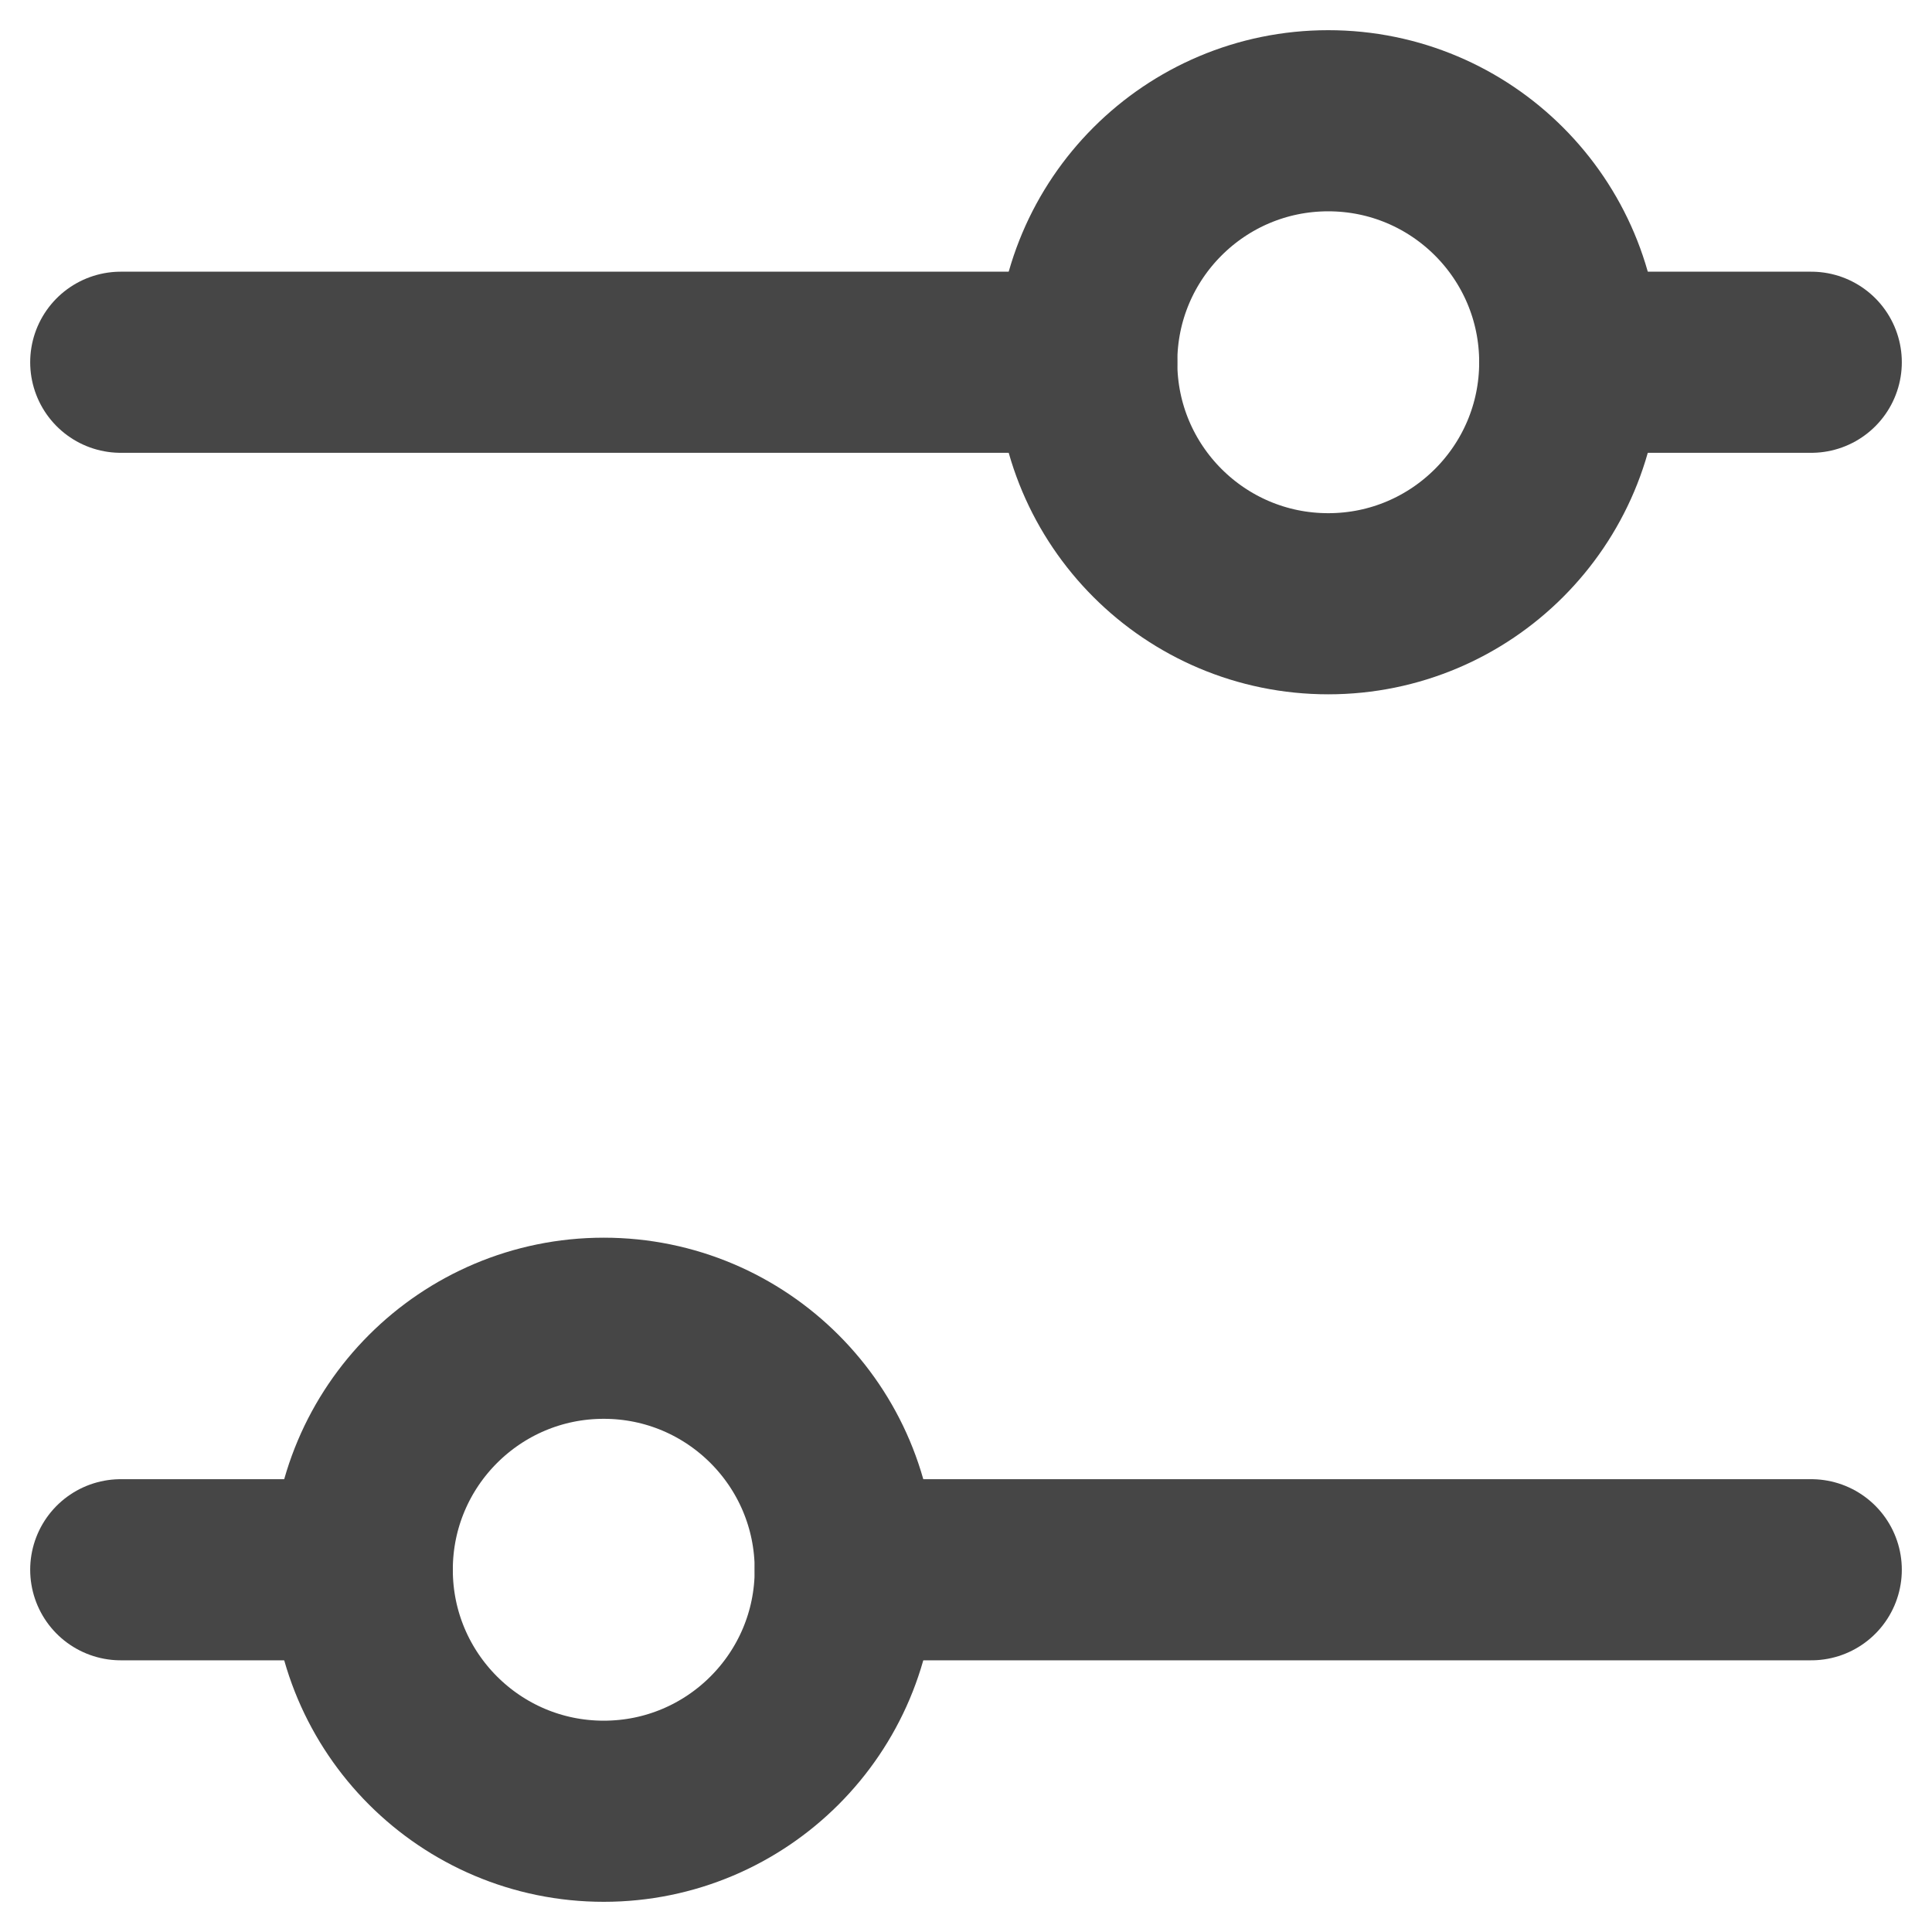 <svg width="16" height="16" viewBox="0 0 16 16" fill="none" xmlns="http://www.w3.org/2000/svg">
<path d="M1 3H9" stroke="#464646" stroke-width="1.5" stroke-linecap="round" stroke-linejoin="round"/>
<path d="M7 13H15" stroke="#464646" stroke-width="1.5" stroke-linecap="round" stroke-linejoin="round"/>
<path d="M13 3H15" stroke="#464646" stroke-width="1.5" stroke-linecap="round" stroke-linejoin="round"/>
<path d="M1 13H3" stroke="#464646" stroke-width="1.5" stroke-linecap="round" stroke-linejoin="round"/>
<circle cx="11" cy="3" r="2" stroke="#464646" stroke-width="1.5"/>
<circle cx="5" cy="13" r="2" stroke="#464646" stroke-width="1.5"/>
</svg>
